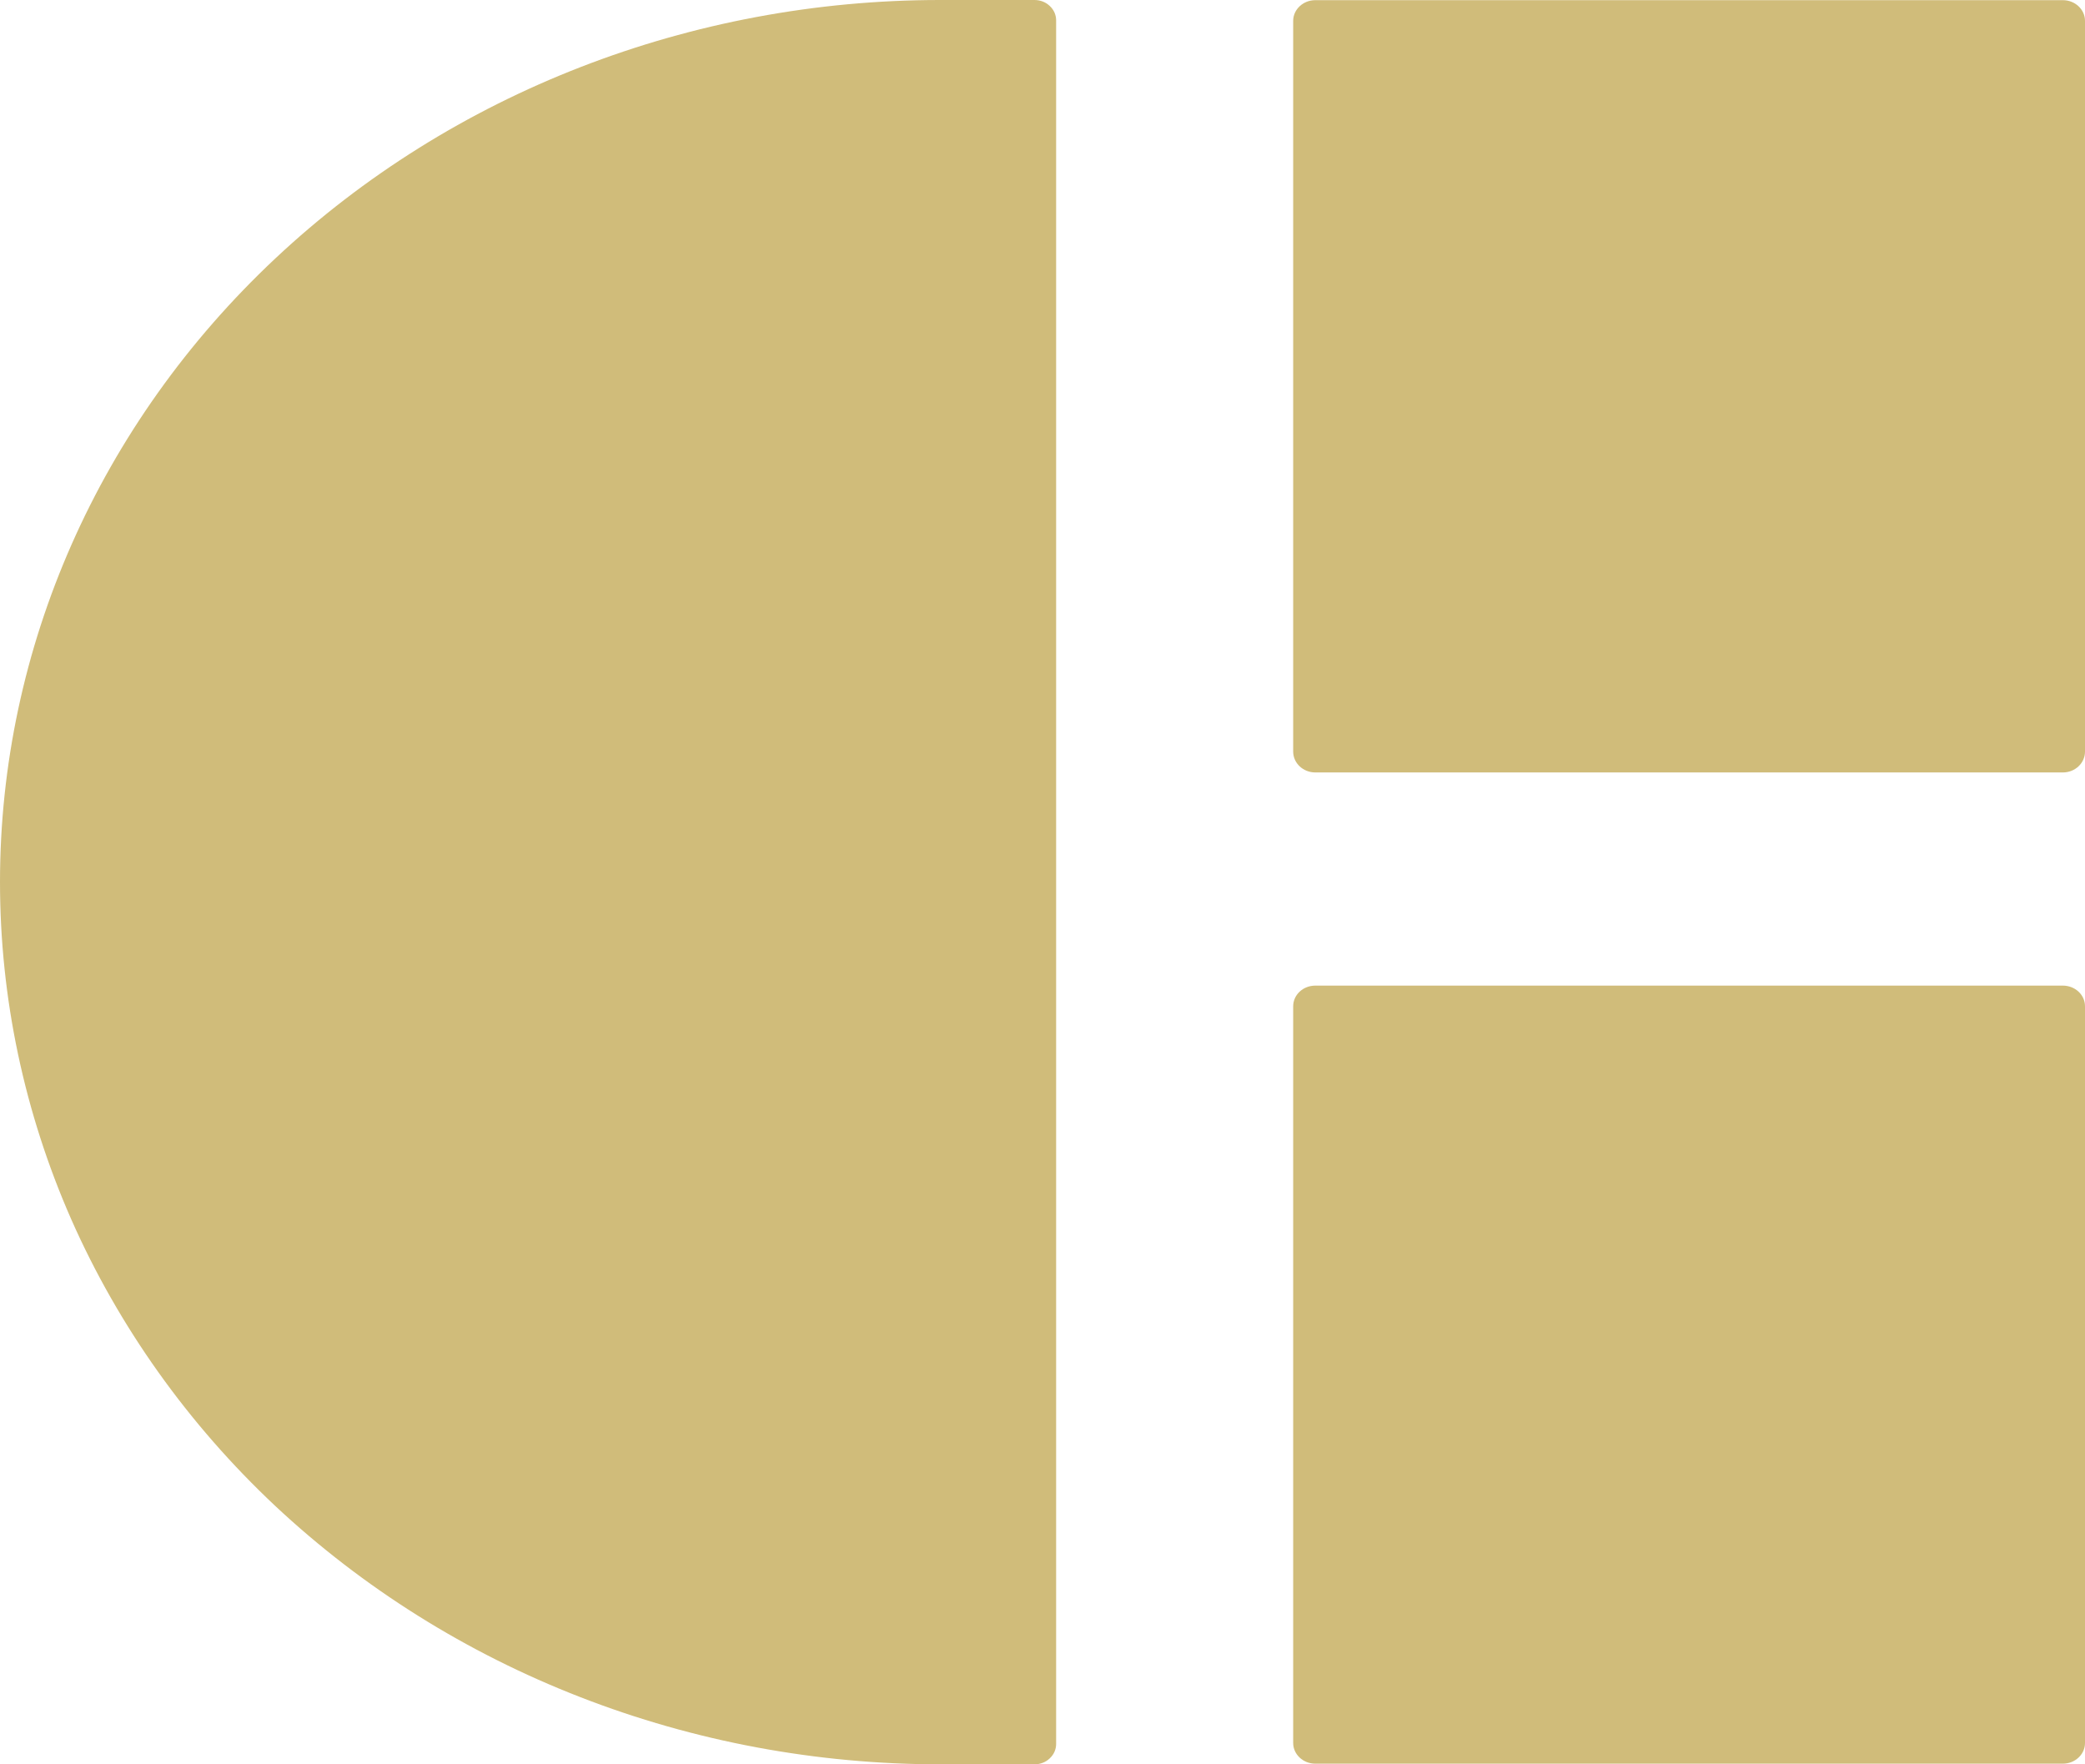 <svg width="13" height="11" viewBox="0 0 13 11" fill="#D0BC7A" xmlns="http://www.w3.org/2000/svg">
<path d="M5.862 0H6.45C6.486 0 6.52 0.013 6.545 0.037C6.571 0.061 6.585 0.093 6.585 0.127V10.873C6.585 10.907 6.571 10.939 6.545 10.963C6.52 10.987 6.486 11 6.45 11H5.862C5.092 11 4.33 10.858 3.618 10.581C2.907 10.305 2.261 9.899 1.716 9.389C1.172 8.878 0.74 8.271 0.445 7.604C0.151 6.936 -0 6.221 6.2456e-07 5.499C6.2456e-07 4.04 0.618 2.642 1.717 1.611C2.817 0.579 4.308 0 5.862 0Z"/>
<path d="M12.862 0.001H8.201C8.125 0.001 8.063 0.059 8.063 0.13V4.686C8.063 4.758 8.125 4.816 8.201 4.816H12.862C12.938 4.816 13 4.758 13 4.686V0.13C13 0.059 12.938 0.001 12.862 0.001Z"/>
<path d="M12.862 6.145H8.201C8.125 6.145 8.063 6.202 8.063 6.274V10.867C8.063 10.938 8.125 10.996 8.201 10.996H12.862C12.938 10.996 13 10.938 13 10.867V6.274C13 6.202 12.938 6.145 12.862 6.145Z"/>
</svg>
